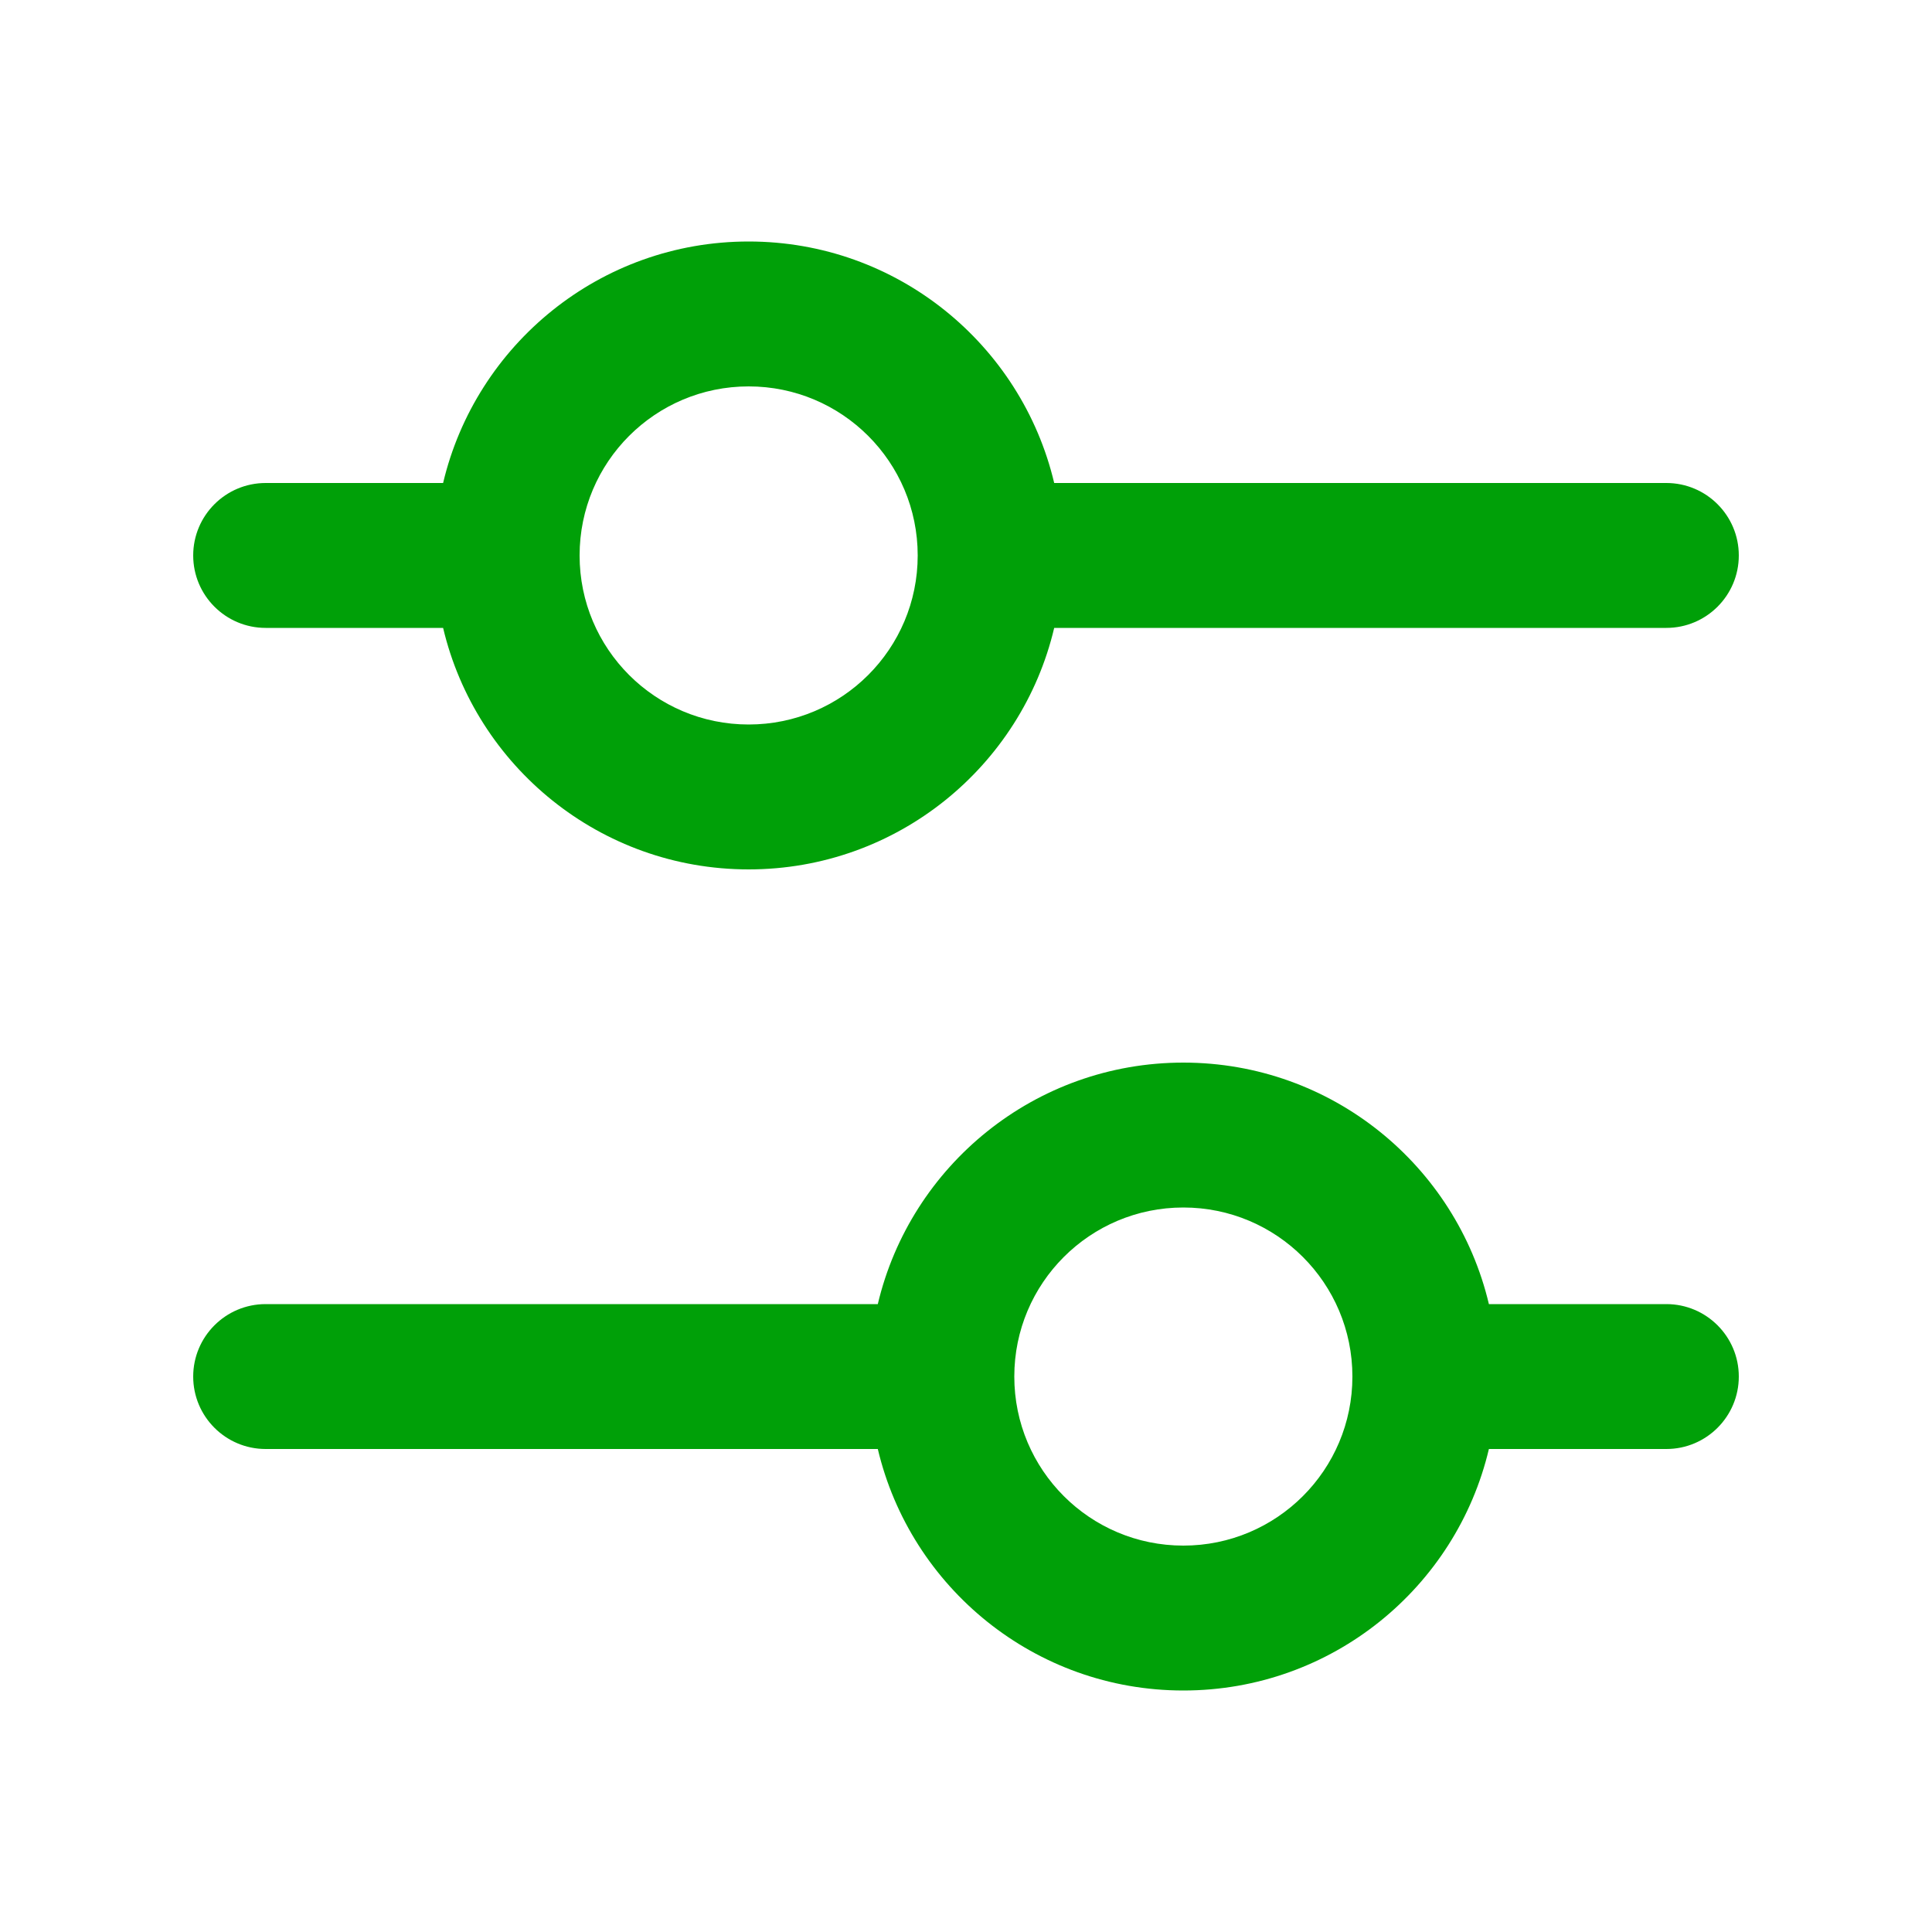 <svg fill="none" height="20" viewBox="0 0 20 20" width="20" xmlns="http://www.w3.org/2000/svg"><g clip-rule="evenodd" fill="#00a008" fill-rule="evenodd"><path d="m4.587 6.5c.339 1.433 1.626 2.5 3.163 2.5s2.825-1.067 3.163-2.5h6.337c.414 0 .75-.336.75-.75s-.336-.75-.75-.75h-6.337c-.339-1.433-1.626-2.5-3.163-2.5s-2.824 1.067-3.163 2.5h-1.837c-.414 0-.75.336-.75.75s.336.75.75.75zm4.913-.75c0 .967-.783 1.75-1.75 1.75s-1.75-.783-1.75-1.75.783-1.75 1.75-1.75 1.75.783 1.75 1.75z"/><path d="m15.413 13.5c-.339-1.433-1.626-2.5-3.163-2.5s-2.824 1.067-3.163 2.5h-6.337c-.414 0-.75.336-.75.75s.336.75.75.75h6.337c.339 1.433 1.626 2.5 3.163 2.5s2.825-1.067 3.163-2.5h1.837c.414 0 .75-.336.75-.75s-.336-.75-.75-.75zm-1.413.75c0 .967-.783 1.75-1.75 1.75s-1.75-.783-1.75-1.75.783-1.75 1.75-1.75 1.75.783 1.75 1.75z"/></g></svg>
